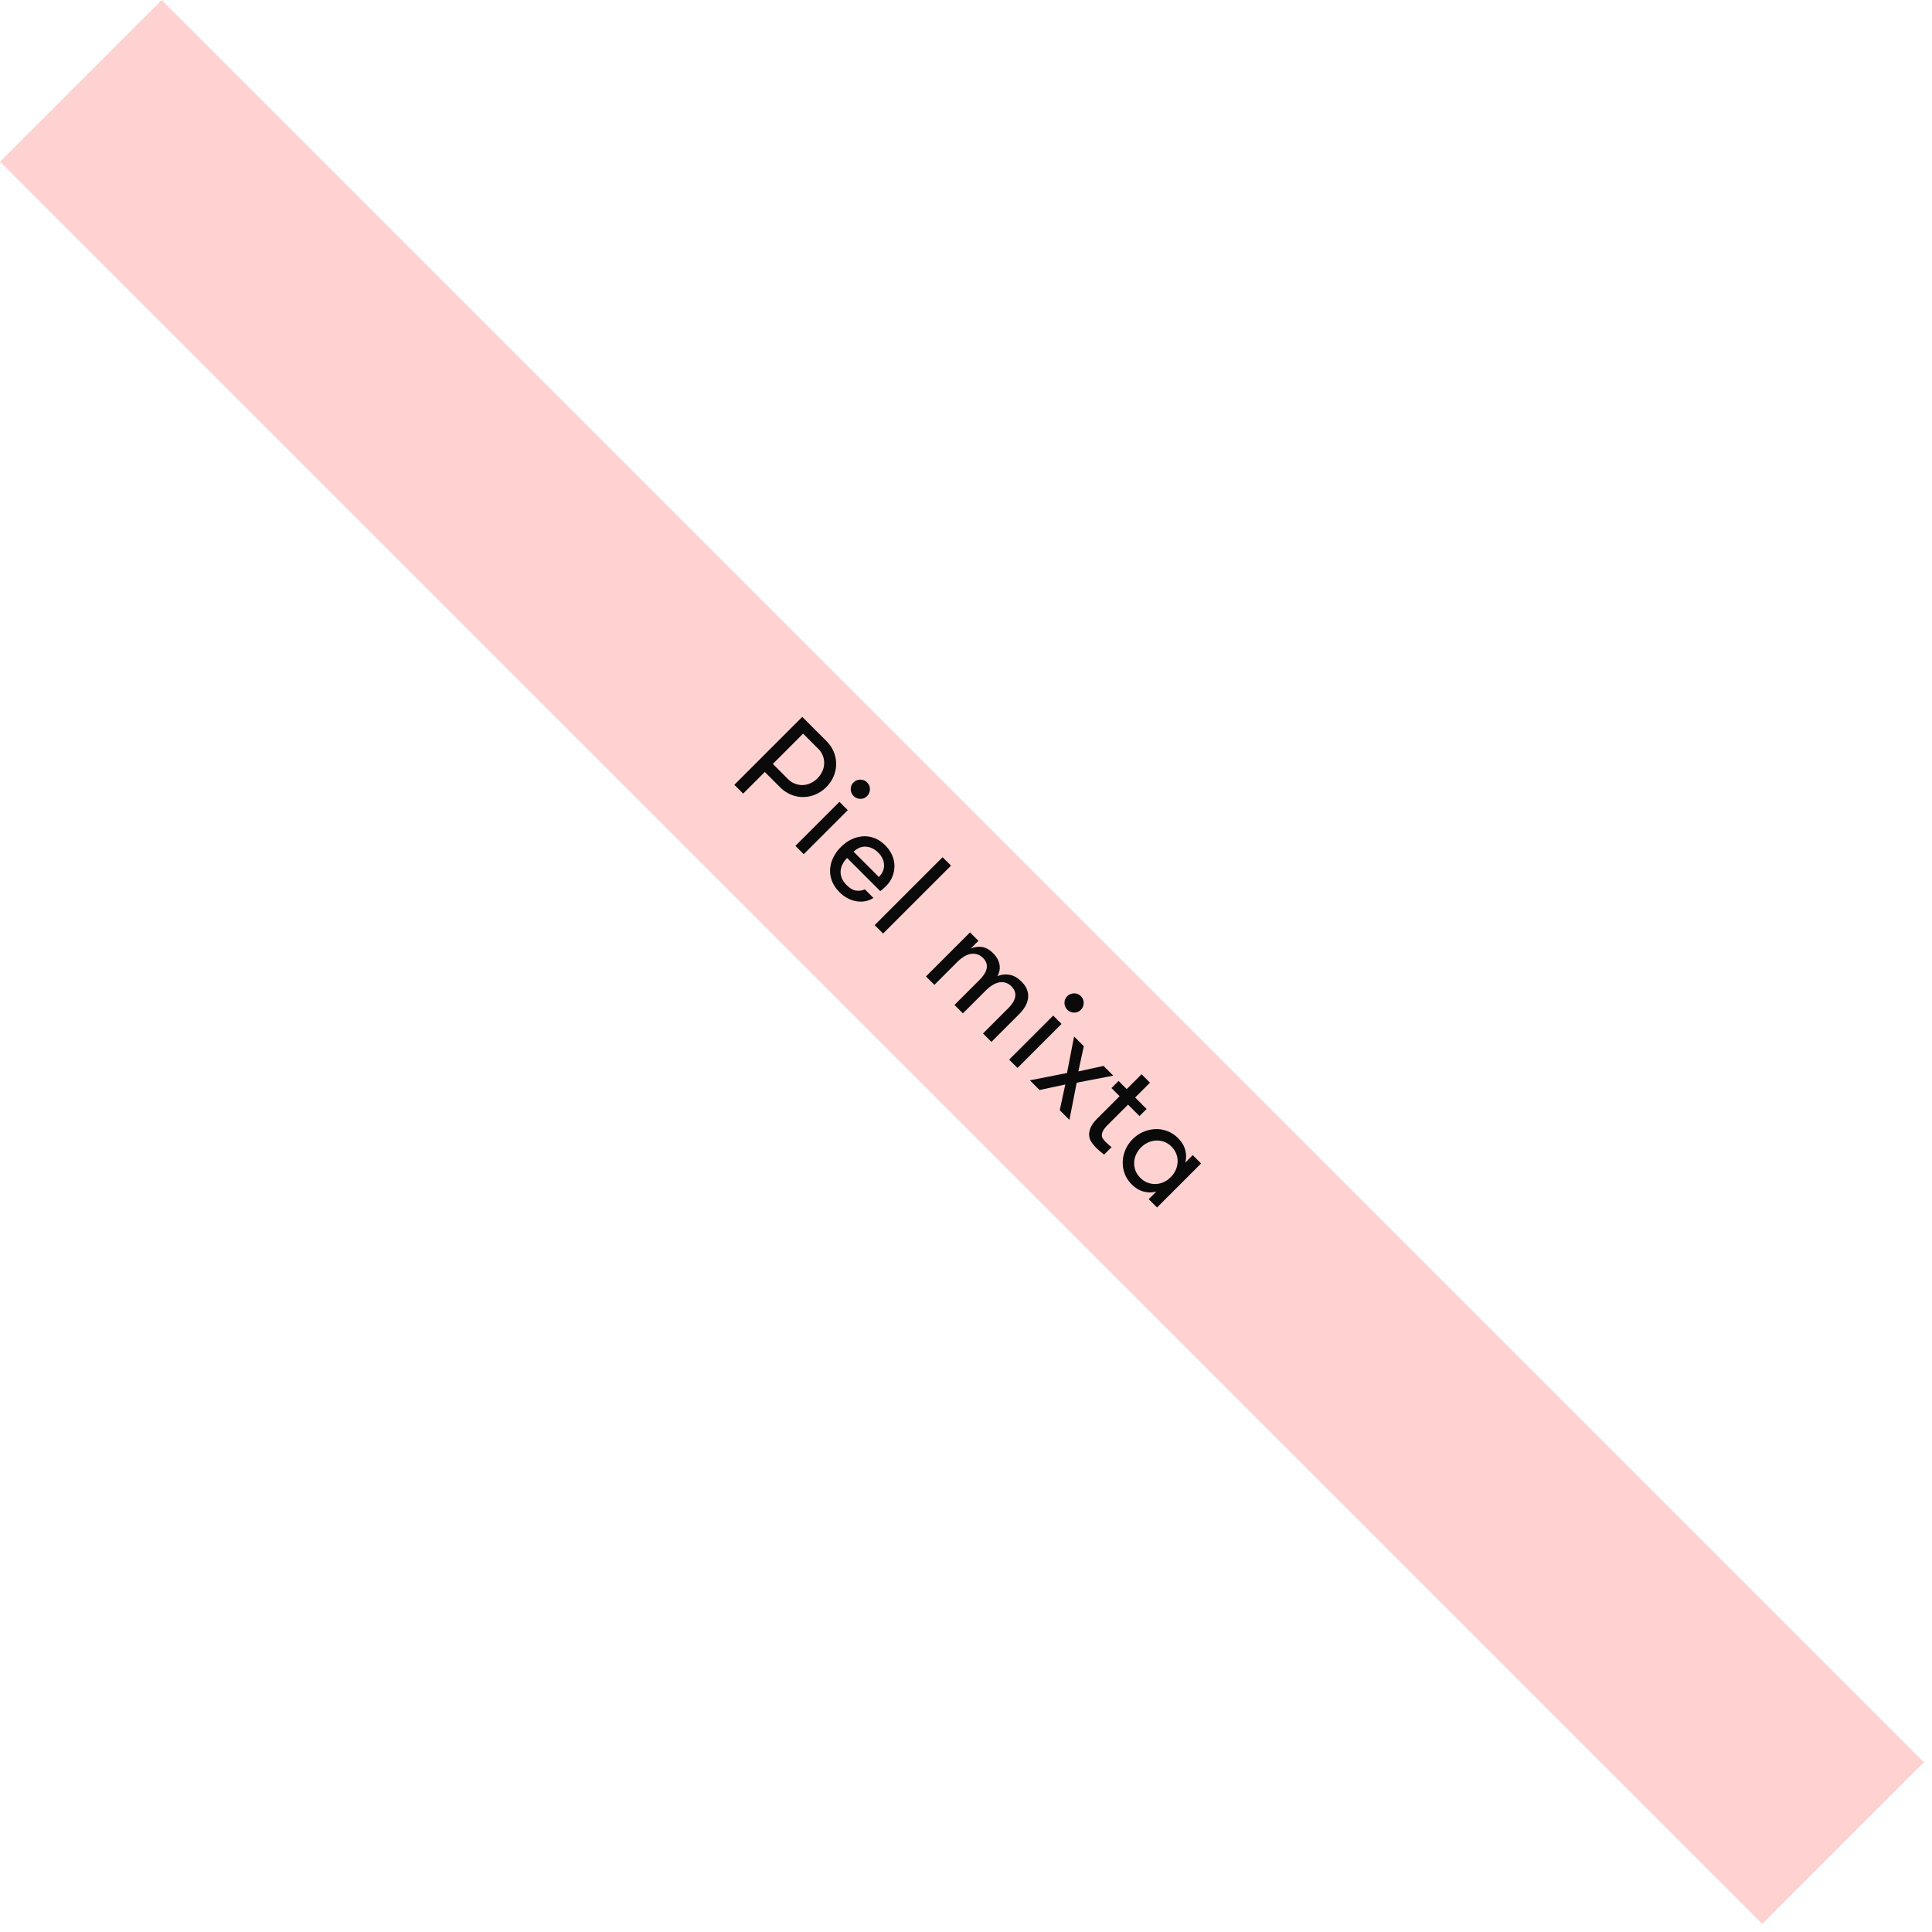 <svg width="169" height="169" xmlns="http://www.w3.org/2000/svg">
  <g fill="none" fill-rule="evenodd">
    <path fill="#FFD2D2" d="M14.142 0l154.15 154.15-14.143 14.141L0 14.142z"/>
    <path d="M64.236 68.65l5.941-5.941 2.089 2.088c.312.312.538.646.677 1a2.754 2.754 0 0 1-.037 2.139 2.944 2.944 0 0 1-.628.917c-.27.271-.577.481-.92.63a2.747 2.747 0 0 1-2.142.037 2.948 2.948 0 0 1-.998-.675L66.9 67.528l-1.893 1.893-.77-.77zm3.369-1.827l1.317 1.318c.193.193.403.332.628.416.225.084.452.122.681.114.23-.008.455-.063.676-.166a2.08 2.08 0 0 0 .6-.422c.174-.174.313-.372.415-.593a1.734 1.734 0 0 0-.352-1.997l-1.318-1.317-2.647 2.647zm7.052 1.625a.826.826 0 0 1 .596-.249.804.804 0 0 1 .601.245.798.798 0 0 1 .24.596.826.826 0 0 1-.248.597.788.788 0 0 1-.588.24.817.817 0 0 1-.589-.248.827.827 0 0 1-.25-.59.783.783 0 0 1 .238-.591zm-5.08 5.543l3.853-3.853.73.73-3.854 3.853-.729-.73zm3.982.096c.288-.287.598-.509.93-.665.333-.156.67-.244 1.012-.265.34-.02.676.033 1.006.162.33.128.638.335.922.62.265.264.466.552.603.863.137.31.206.626.207.945.002.319-.058.63-.178.932-.12.302-.302.575-.545.818a8.55 8.55 0 0 1-.207.2 3.449 3.449 0 0 1-.31.252l-2.897-2.896c-.163.163-.294.34-.393.53-.1.19-.158.388-.174.593-.017.204.015.412.097.623.081.211.224.42.429.624.293.292.575.453.847.482.272.03.52-.007.744-.11l.75.75c-.196.13-.415.221-.655.274-.24.052-.49.063-.748.03a2.506 2.506 0 0 1-.791-.244 2.87 2.87 0 0 1-.769-.56c-.323-.324-.548-.662-.675-1.016a2.469 2.469 0 0 1-.147-1.05c.029-.347.127-.683.294-1.007.167-.325.383-.62.648-.885zm1.11.415l2.21 2.208c.317-.318.467-.671.45-1.06-.016-.39-.186-.746-.509-1.07-.306-.306-.654-.478-1.042-.515-.388-.038-.757.108-1.108.437zm1.841 6.422l5.941-5.941.738.737-5.942 5.942-.737-.738zm4.488 4.488l3.853-3.853.738.738-.688.687c.301-.14.624-.19.967-.15.344.04.678.22 1.001.544.312.312.5.646.561 1 .063.356 0 .693-.188 1.014a1.879 1.879 0 0 1 1.023-.129c.376.05.742.253 1.098.61.232.231.392.47.48.716.09.246.118.488.086.727a1.964 1.964 0 0 1-.25.715 3.169 3.169 0 0 1-.519.671l-2.436 2.436-.737-.737 2.216-2.217c.356-.356.557-.695.603-1.017.046-.322-.066-.617-.334-.885a1.16 1.16 0 0 0-1.017-.354c-.39.051-.812.303-1.265.756l-1.96 1.96-.738-.737 2.171-2.171c.39-.39.607-.745.65-1.065.045-.32-.061-.61-.318-.866a1.197 1.197 0 0 0-1.021-.367c-.394.043-.82.294-1.279.752l-1.96 1.96-.737-.738zm12.356 1.733a.826.826 0 0 1 .596-.249.804.804 0 0 1 .601.245.798.798 0 0 1 .24.596.826.826 0 0 1-.248.597.788.788 0 0 1-.589.24.817.817 0 0 1-.588-.248.827.827 0 0 1-.25-.59.783.783 0 0 1 .238-.591zm-5.08 5.543l3.853-3.853.73.73-3.854 3.853-.729-.73zm1.811 1.812l3.249-.639.621-3.198.85.85-.477 2.208 2.204-.481.85.85-3.2.62-.637 3.25-.845-.846.484-2.25-2.25.485-.849-.85zm7.14.675l.621-.621.713.713 1.297-1.297.737.737-1.297 1.297 1.003 1.003-.622.621-1.002-1.002-1.774 1.773a2.34 2.34 0 0 0-.397.493.857.857 0 0 0-.12.385.542.542 0 0 0 .084.313c.06.093.138.187.235.284.08.08.171.166.275.259.104.092.19.162.259.209l-.655.655a7.749 7.749 0 0 1-.327-.261 5.89 5.89 0 0 1-.394-.36 3.518 3.518 0 0 1-.354-.421 1.27 1.27 0 0 1-.226-.558c-.033-.21 0-.446.1-.708.1-.263.306-.551.621-.866l1.935-1.935-.712-.713zm1.856 4.467a2.967 2.967 0 0 1 1.979-.872 2.625 2.625 0 0 1 1.99.79c.33.328.54.683.634 1.064.094.381.09.742-.012 1.082l.663-.663.73.729-3.854 3.853-.73-.73.672-.67c-.34.102-.701.107-1.084.014-.382-.092-.74-.306-1.075-.64a2.596 2.596 0 0 1-.613-.936 2.7 2.7 0 0 1-.17-1.053 2.944 2.944 0 0 1 .87-1.968zm.73.73a2.07 2.07 0 0 0-.433.619 1.808 1.808 0 0 0-.054 1.392c.084.23.225.445.424.644.2.2.415.341.647.427a1.799 1.799 0 0 0 1.394-.052c.225-.1.431-.245.62-.433a2.07 2.07 0 0 0 .432-.62c.101-.224.157-.456.168-.693a1.764 1.764 0 0 0-.534-1.355 1.745 1.745 0 0 0-1.351-.53c-.238.01-.47.067-.696.17a2.078 2.078 0 0 0-.617.43z" fill="#0A0A0A"/>
  </g>
</svg>